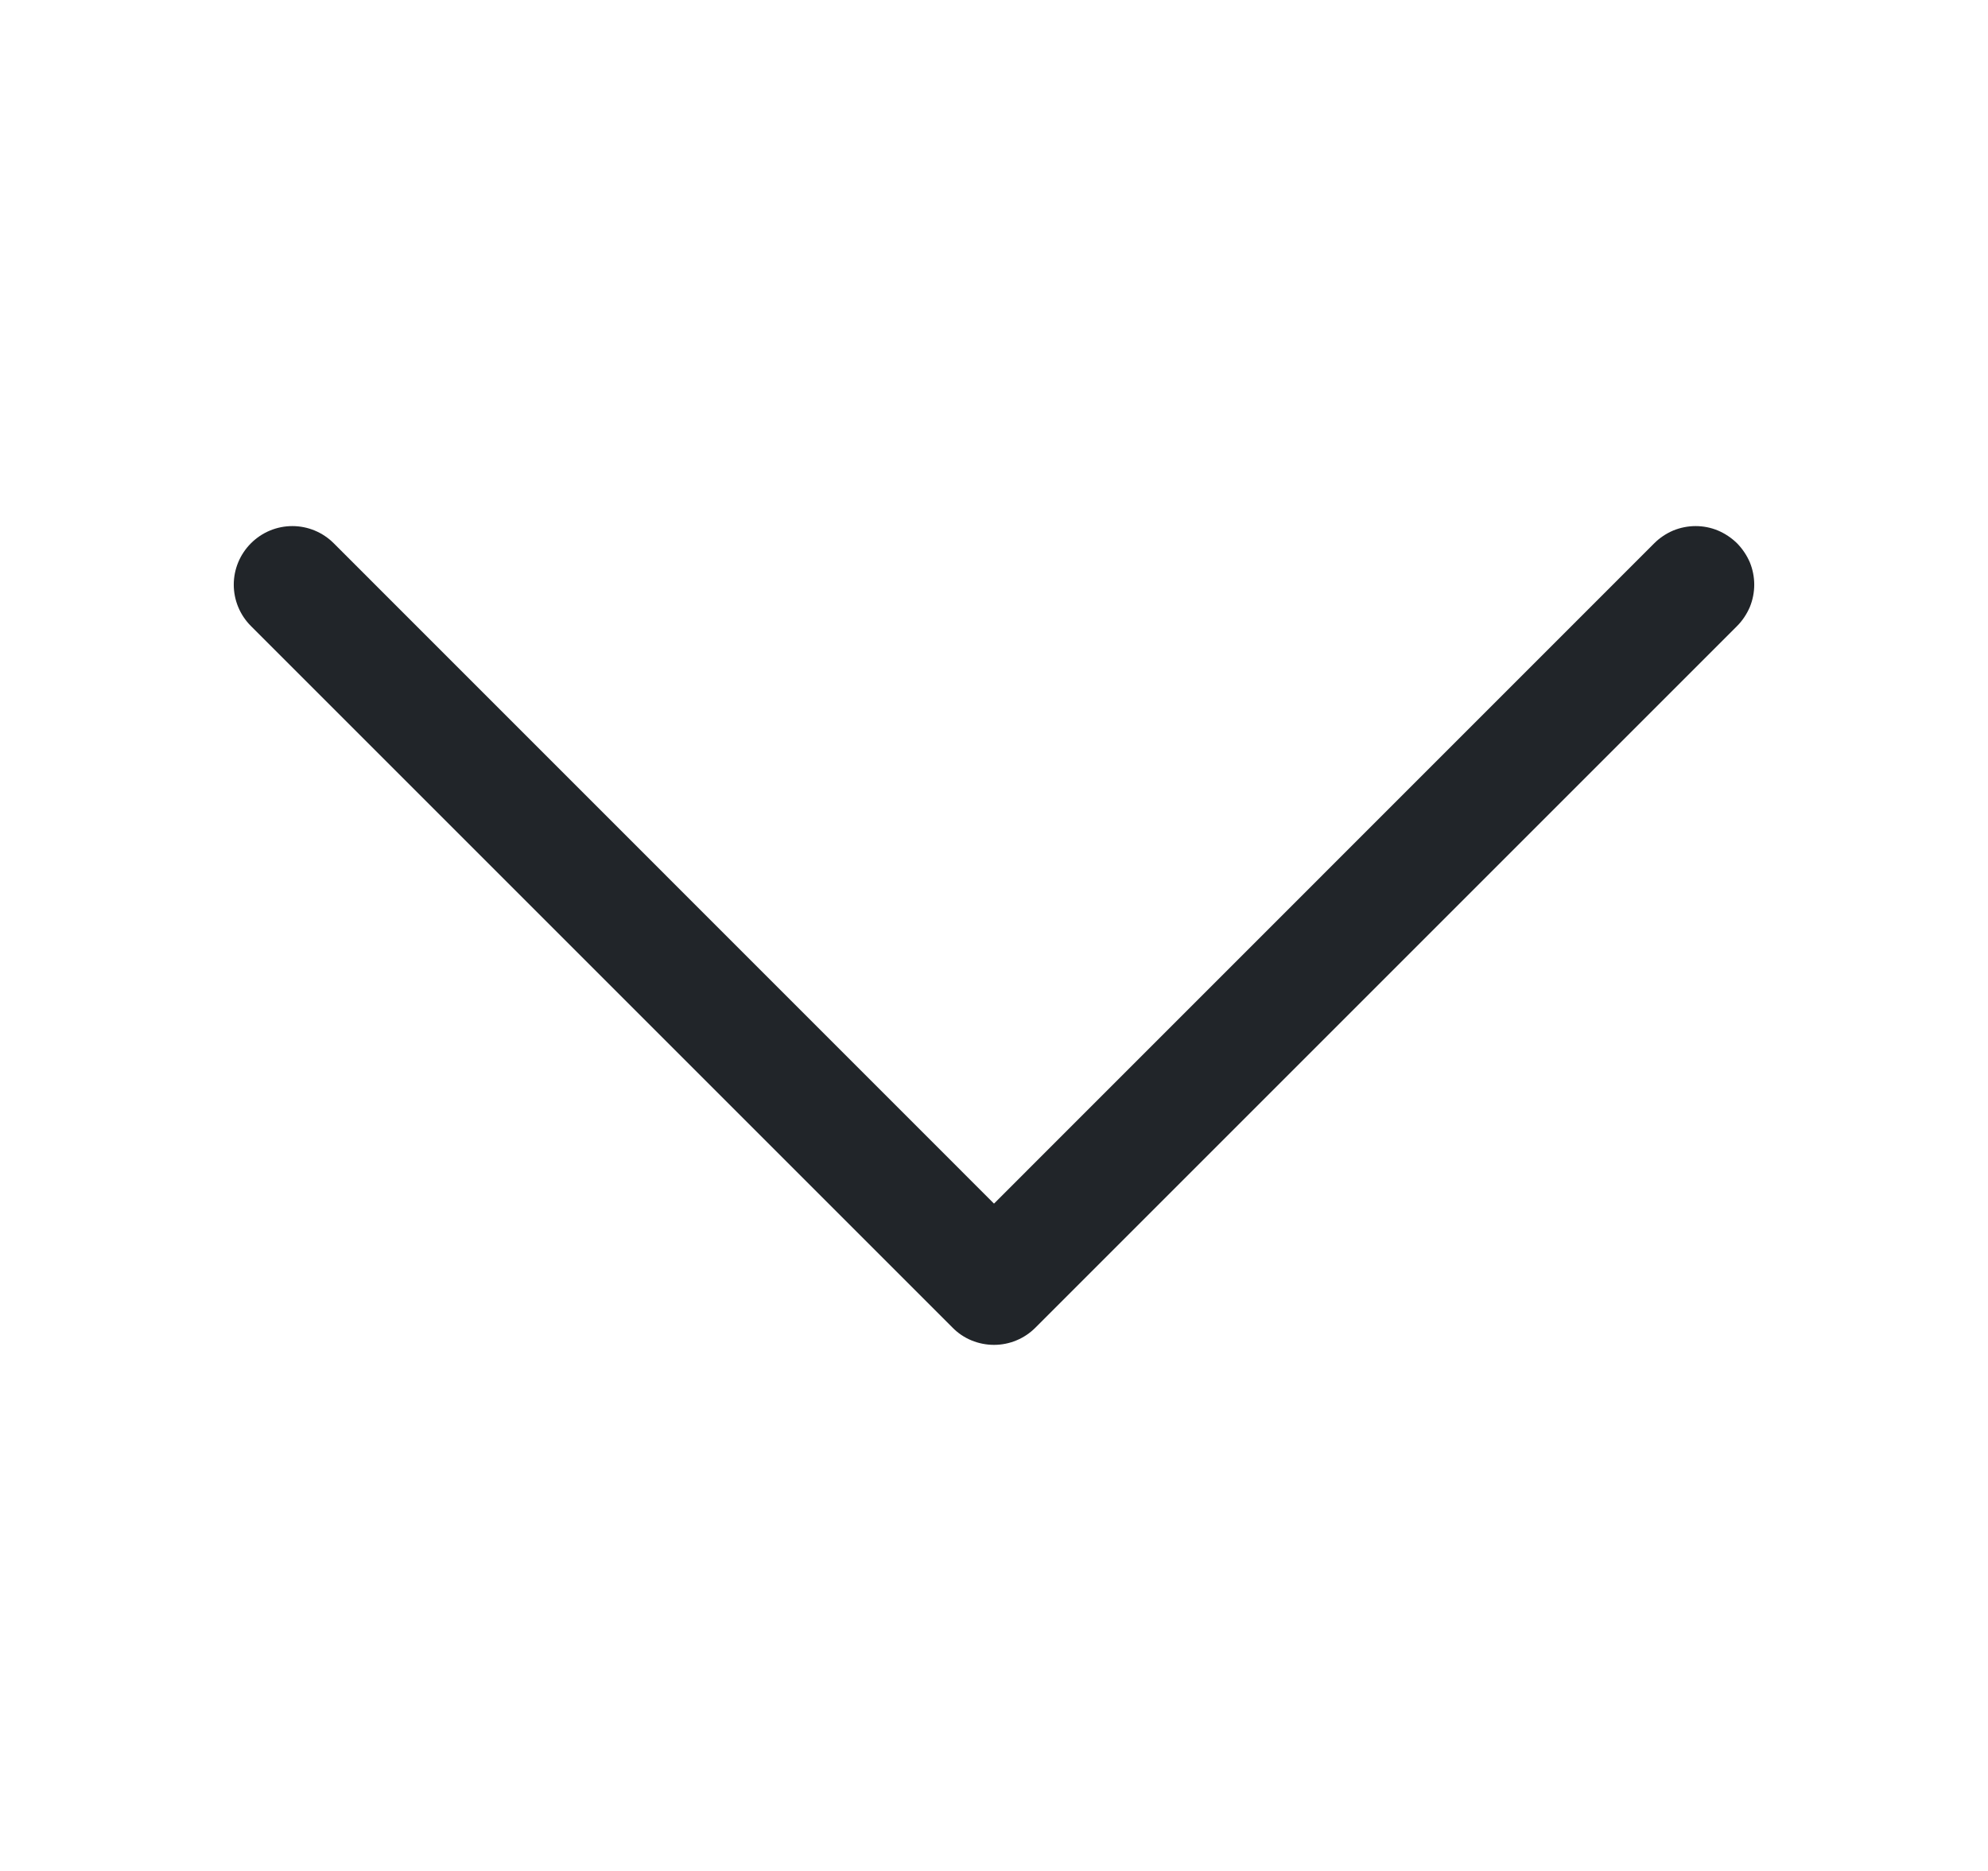 <svg width="17" height="16" viewBox="0 0 17 16" fill="none" xmlns="http://www.w3.org/2000/svg">
<path fill-rule="evenodd" clip-rule="evenodd" d="M14.854 4.646C14.9 4.693 14.937 4.748 14.963 4.808C14.988 4.869 15.001 4.934 15.001 5C15.001 5.066 14.988 5.131 14.963 5.192C14.937 5.252 14.9 5.308 14.854 5.354L8.854 11.354C8.807 11.401 8.752 11.438 8.691 11.463C8.631 11.488 8.566 11.501 8.5 11.501C8.434 11.501 8.369 11.488 8.308 11.463C8.247 11.438 8.192 11.401 8.146 11.354L2.146 5.354C2.052 5.26 1.999 5.133 1.999 5C1.999 4.867 2.052 4.74 2.146 4.646C2.24 4.552 2.367 4.499 2.5 4.499C2.633 4.499 2.76 4.552 2.854 4.646L8.5 10.293L14.146 4.646C14.192 4.6 14.247 4.563 14.308 4.537C14.369 4.512 14.434 4.499 14.5 4.499C14.566 4.499 14.631 4.512 14.691 4.537C14.752 4.563 14.807 4.6 14.854 4.646Z" fill="#212529"/>
</svg>
